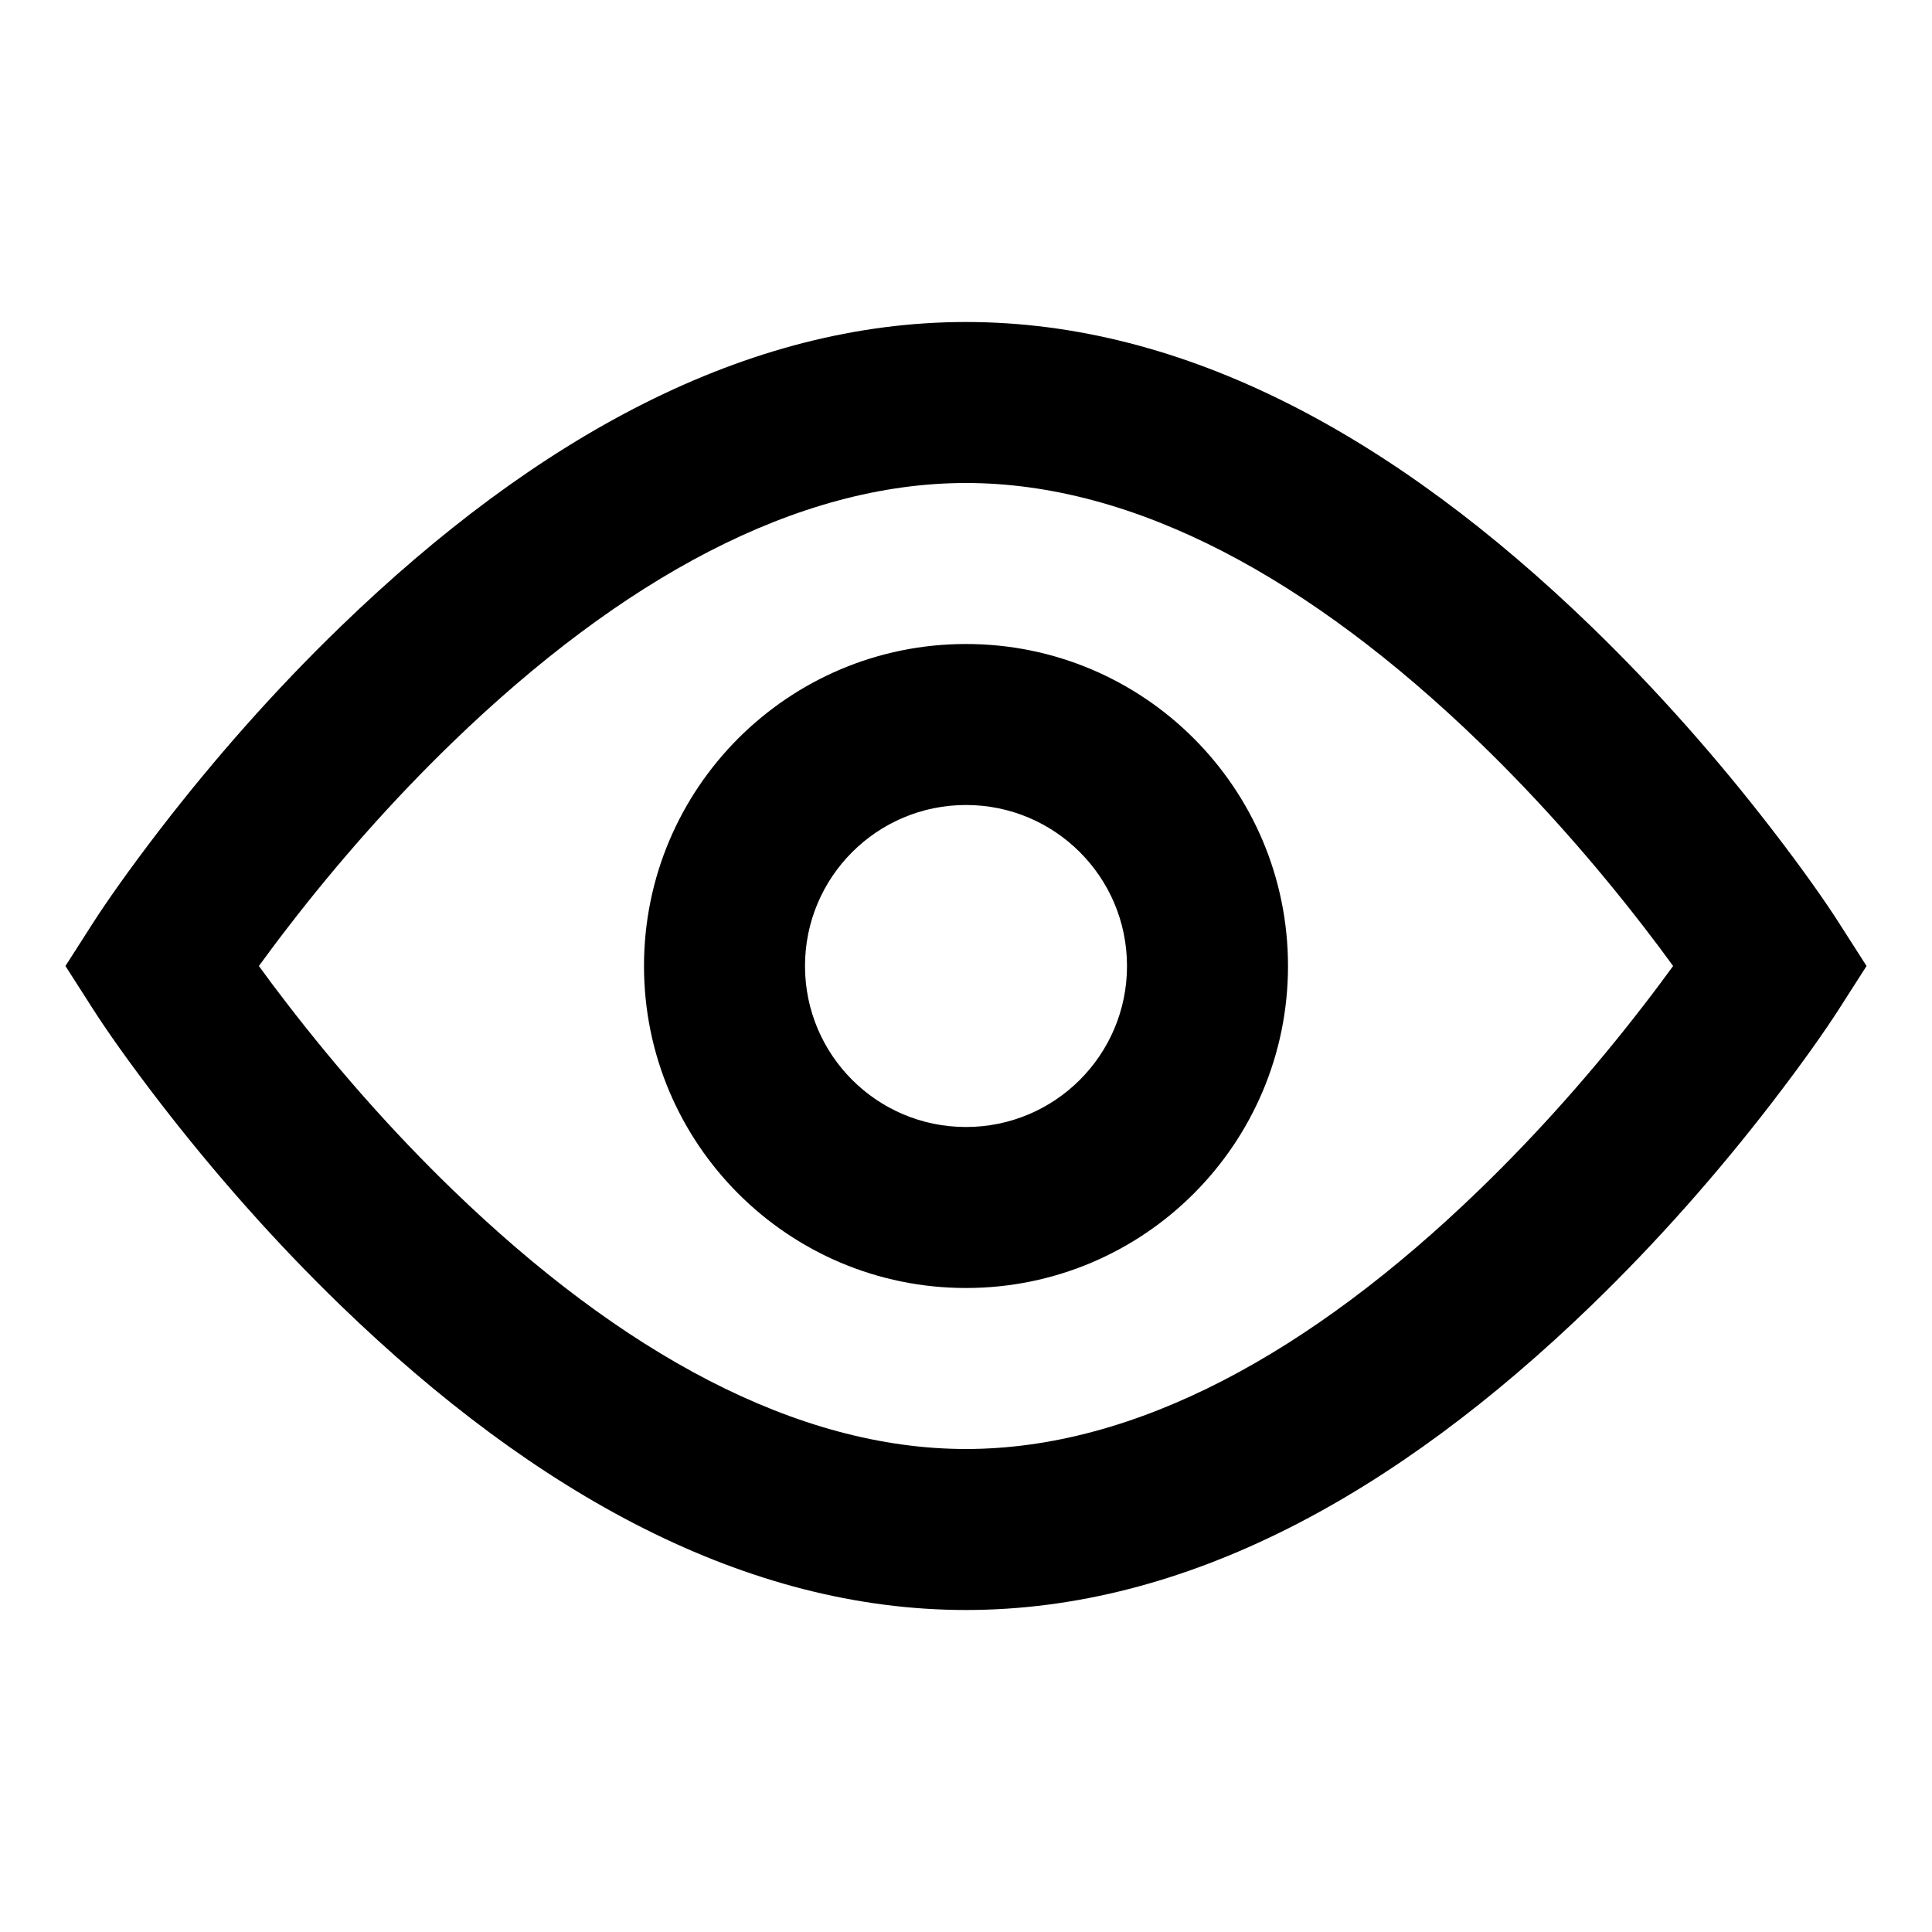 <svg fill="none" height="24" viewBox="0 0 24 24" width="24" xmlns="http://www.w3.org/2000/svg"><path clip-rule="evenodd" d="m12 4c2.728 0 5.336 1.431 7.766 3.781.829.802 1.579 1.658 2.24 2.514.399.517.681.923.836 1.166l.345.539-.345.539c-.155.242-.438.649-.836 1.166-.66.856-1.411 1.713-2.24 2.514-2.431 2.35-5.039 3.781-7.766 3.781-2.728 0-5.336-1.431-7.766-3.781-.829-.802-1.579-1.658-2.24-2.514-.399-.517-.681-.923-.836-1.166l-.345-.539.345-.539c.155-.242.438-.649.836-1.166.66-.856 1.411-1.713 2.24-2.514 2.431-2.351 5.039-3.781 7.766-3.781zm8.422 7.517c-.605-.784-1.292-1.569-2.046-2.298-2.094-2.024-4.271-3.219-6.376-3.219-2.105 0-4.282 1.194-6.376 3.219-.754.729-1.442 1.514-2.046 2.298-.131.169-.251.331-.362.483.11.152.231.314.362.483.605.784 1.292 1.569 2.046 2.298 2.093 2.025 4.271 3.219 6.376 3.219 2.105 0 4.282-1.194 6.376-3.219.754-.729 1.442-1.514 2.046-2.298.131-.169.251-.331.362-.483-.11-.152-.231-.314-.362-.483zm-12.422.483c0 2.209 1.791 4 4 4 2.209 0 4-1.791 4-4 0-2.209-1.791-4-4-4-2.209 0-4 1.791-4 4zm6 0c0 1.105-.895 2-2 2-1.105 0-2-.895-2-2s.895-2 2-2c1.105 0 2 .895 2 2z" fill="#000" fill-rule="evenodd"/></svg>